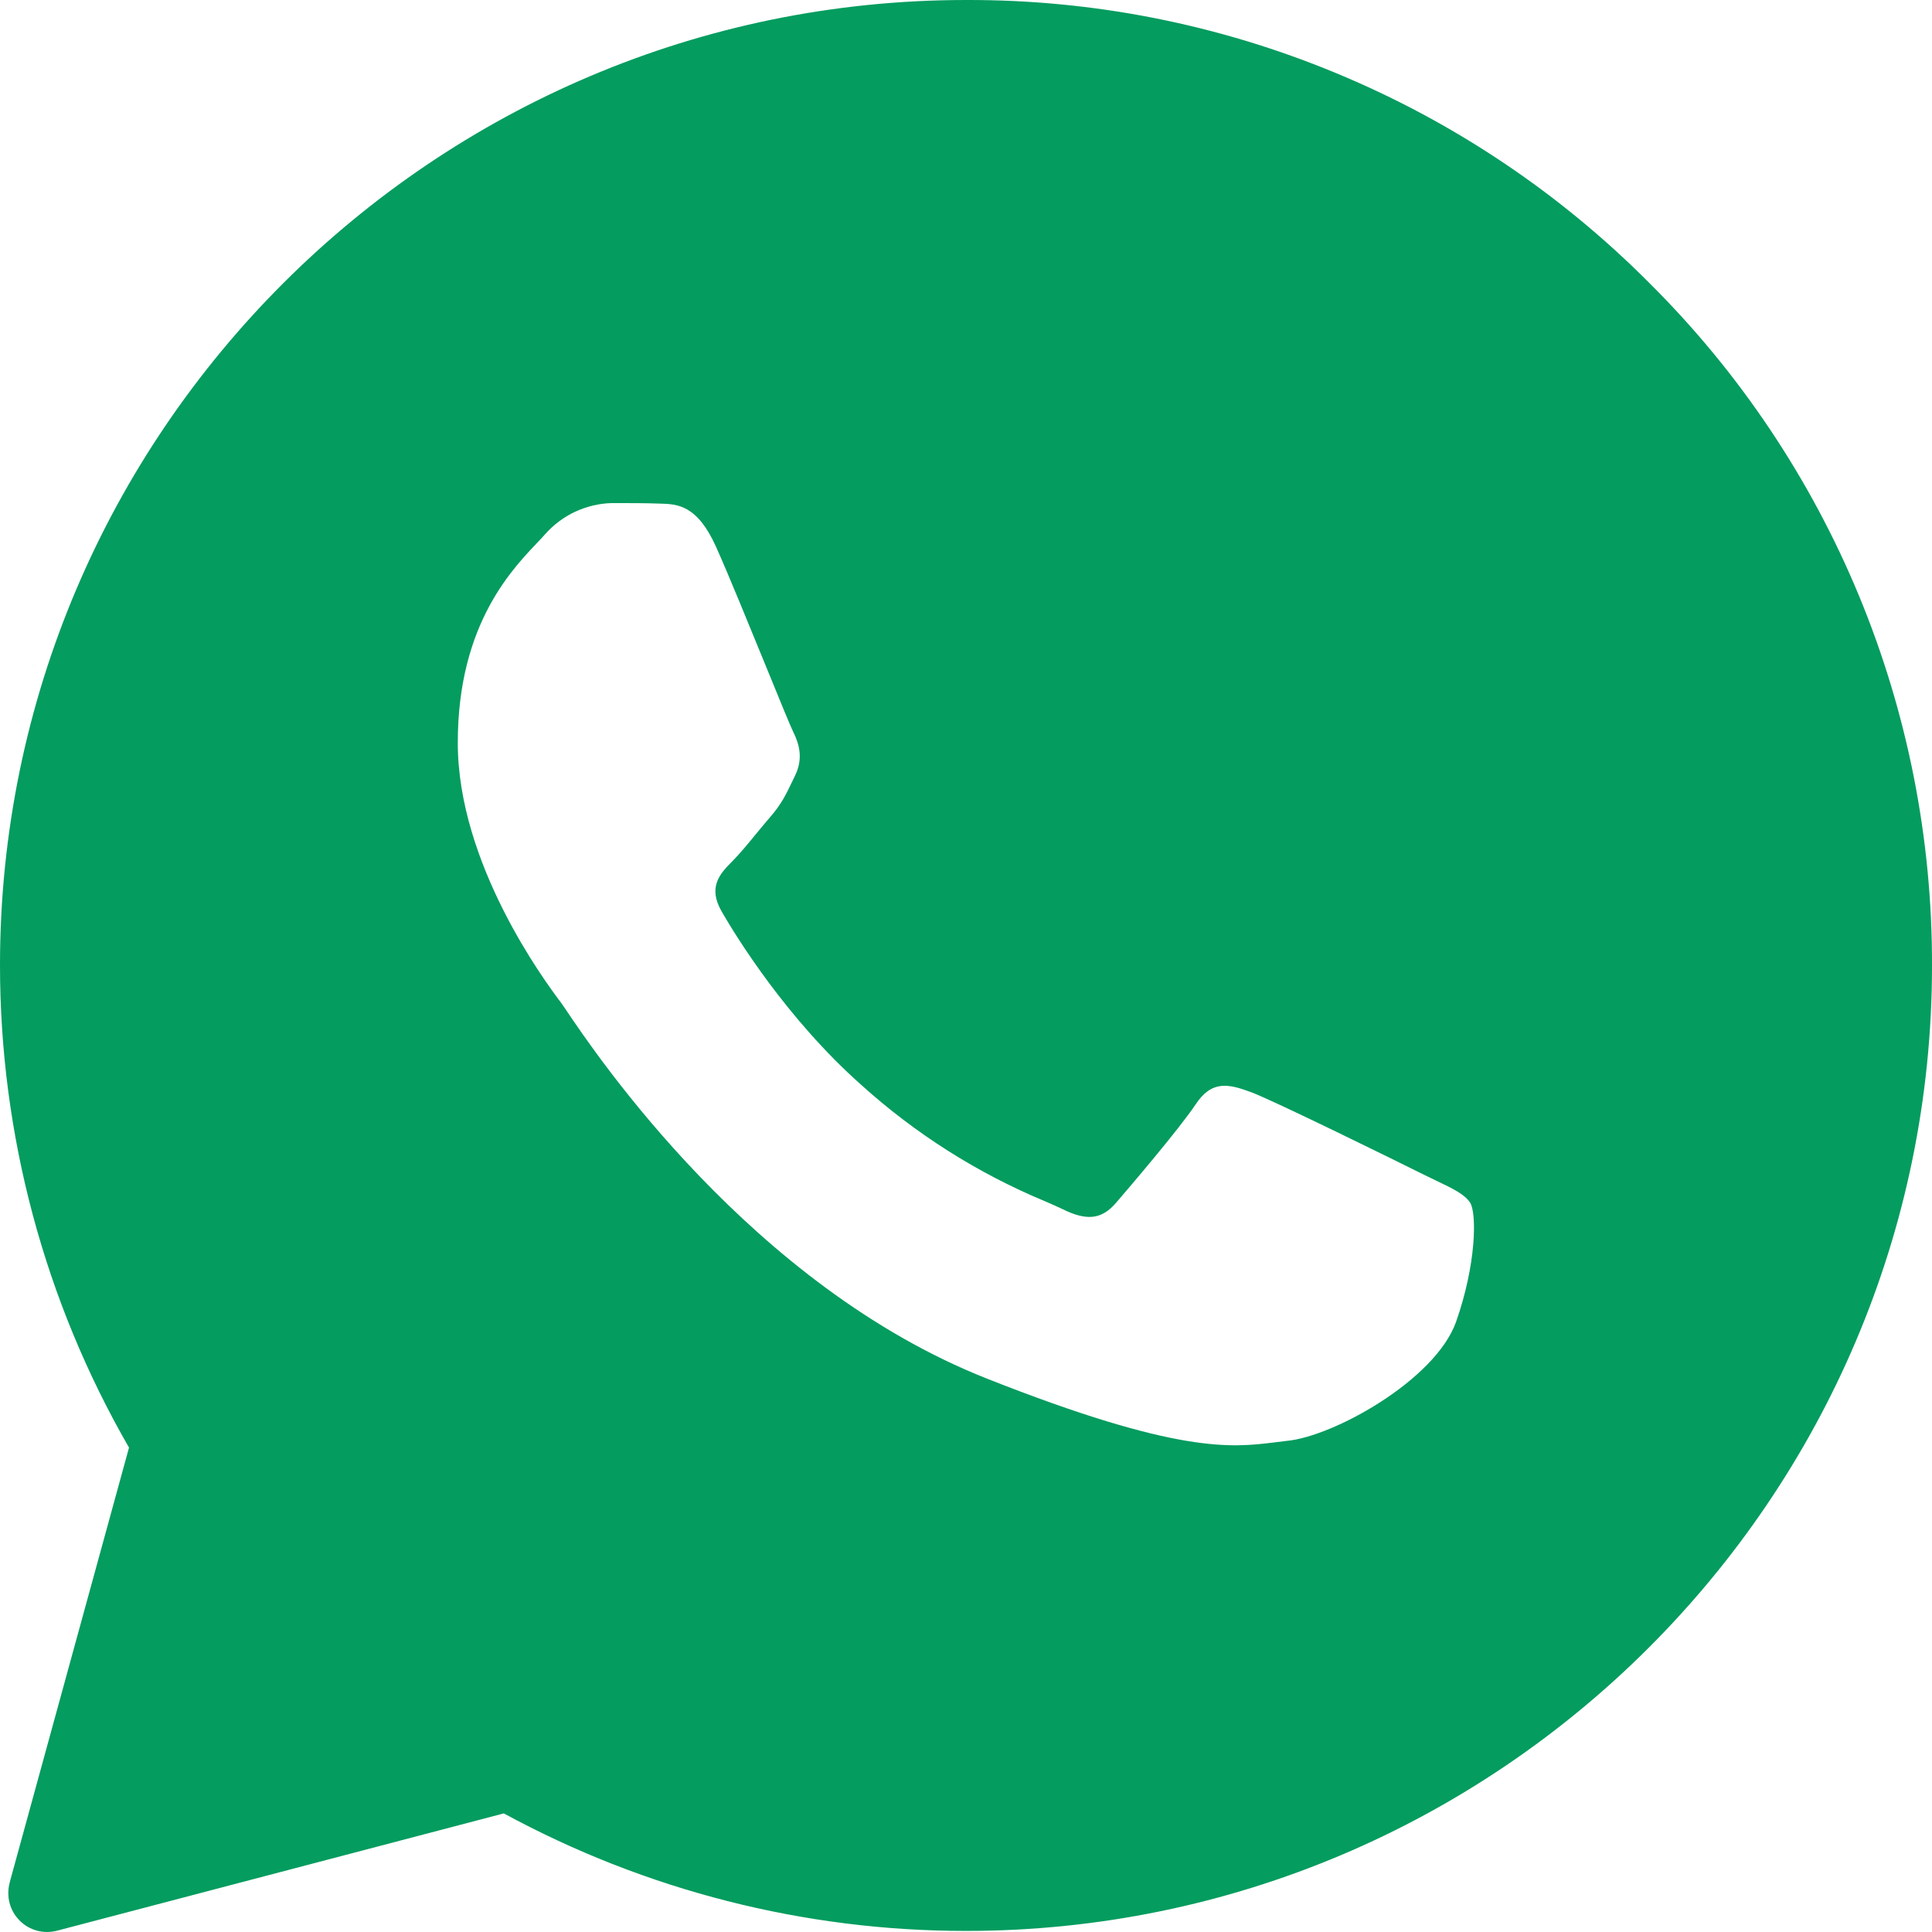 <svg width="18" height="18" viewBox="0 0 18 18" fill="none" xmlns="http://www.w3.org/2000/svg">
<path fill-rule="evenodd" clip-rule="evenodd" d="M0.09 17.541C0.074 17.602 0.073 17.667 0.089 17.729C0.105 17.791 0.137 17.847 0.182 17.892C0.226 17.938 0.282 17.97 0.343 17.987C0.405 18.004 0.469 18.004 0.531 17.988L4.694 16.895C6.015 17.613 7.494 17.99 8.996 17.99H9C13.958 17.99 18 13.956 18 8.997C18.003 7.814 17.772 6.643 17.32 5.551C16.868 4.459 16.204 3.468 15.366 2.636C14.531 1.797 13.538 1.132 12.445 0.68C11.353 0.227 10.182 -0.004 9 4.57108e-05C4.042 4.57108e-05 0 4.034 0 8.992C0 10.571 0.414 12.12 1.202 13.487L0.09 17.539V17.541ZM6.148 4.692C6.313 4.696 6.496 4.705 6.671 5.094C6.787 5.352 6.981 5.829 7.14 6.217C7.263 6.519 7.365 6.768 7.39 6.818C7.448 6.935 7.484 7.068 7.408 7.225L7.383 7.277C7.322 7.405 7.278 7.495 7.175 7.613C7.132 7.664 7.088 7.715 7.046 7.767C6.969 7.862 6.892 7.954 6.827 8.02C6.711 8.136 6.59 8.261 6.724 8.493C6.858 8.726 7.328 9.489 8.021 10.105C8.529 10.564 9.11 10.932 9.741 11.194C9.804 11.222 9.856 11.244 9.895 11.263C10.127 11.379 10.265 11.361 10.399 11.205C10.534 11.048 10.98 10.526 11.137 10.293C11.289 10.061 11.445 10.097 11.66 10.177C11.875 10.258 13.019 10.821 13.251 10.937L13.381 11C13.543 11.077 13.652 11.131 13.699 11.209C13.757 11.308 13.757 11.772 13.565 12.318C13.368 12.862 12.42 13.384 11.991 13.424L11.869 13.439C11.475 13.487 10.976 13.548 9.197 12.845C7.004 11.979 5.557 9.832 5.266 9.398L5.218 9.329L5.212 9.322C5.079 9.143 4.265 8.05 4.265 6.921C4.265 5.792 4.795 5.279 5.037 5.023C5.051 5.008 5.065 4.993 5.079 4.977C5.157 4.889 5.253 4.817 5.36 4.767C5.467 4.718 5.582 4.69 5.7 4.687C5.857 4.687 6.014 4.687 6.148 4.692Z" fill="#049C5F"/>
</svg>
